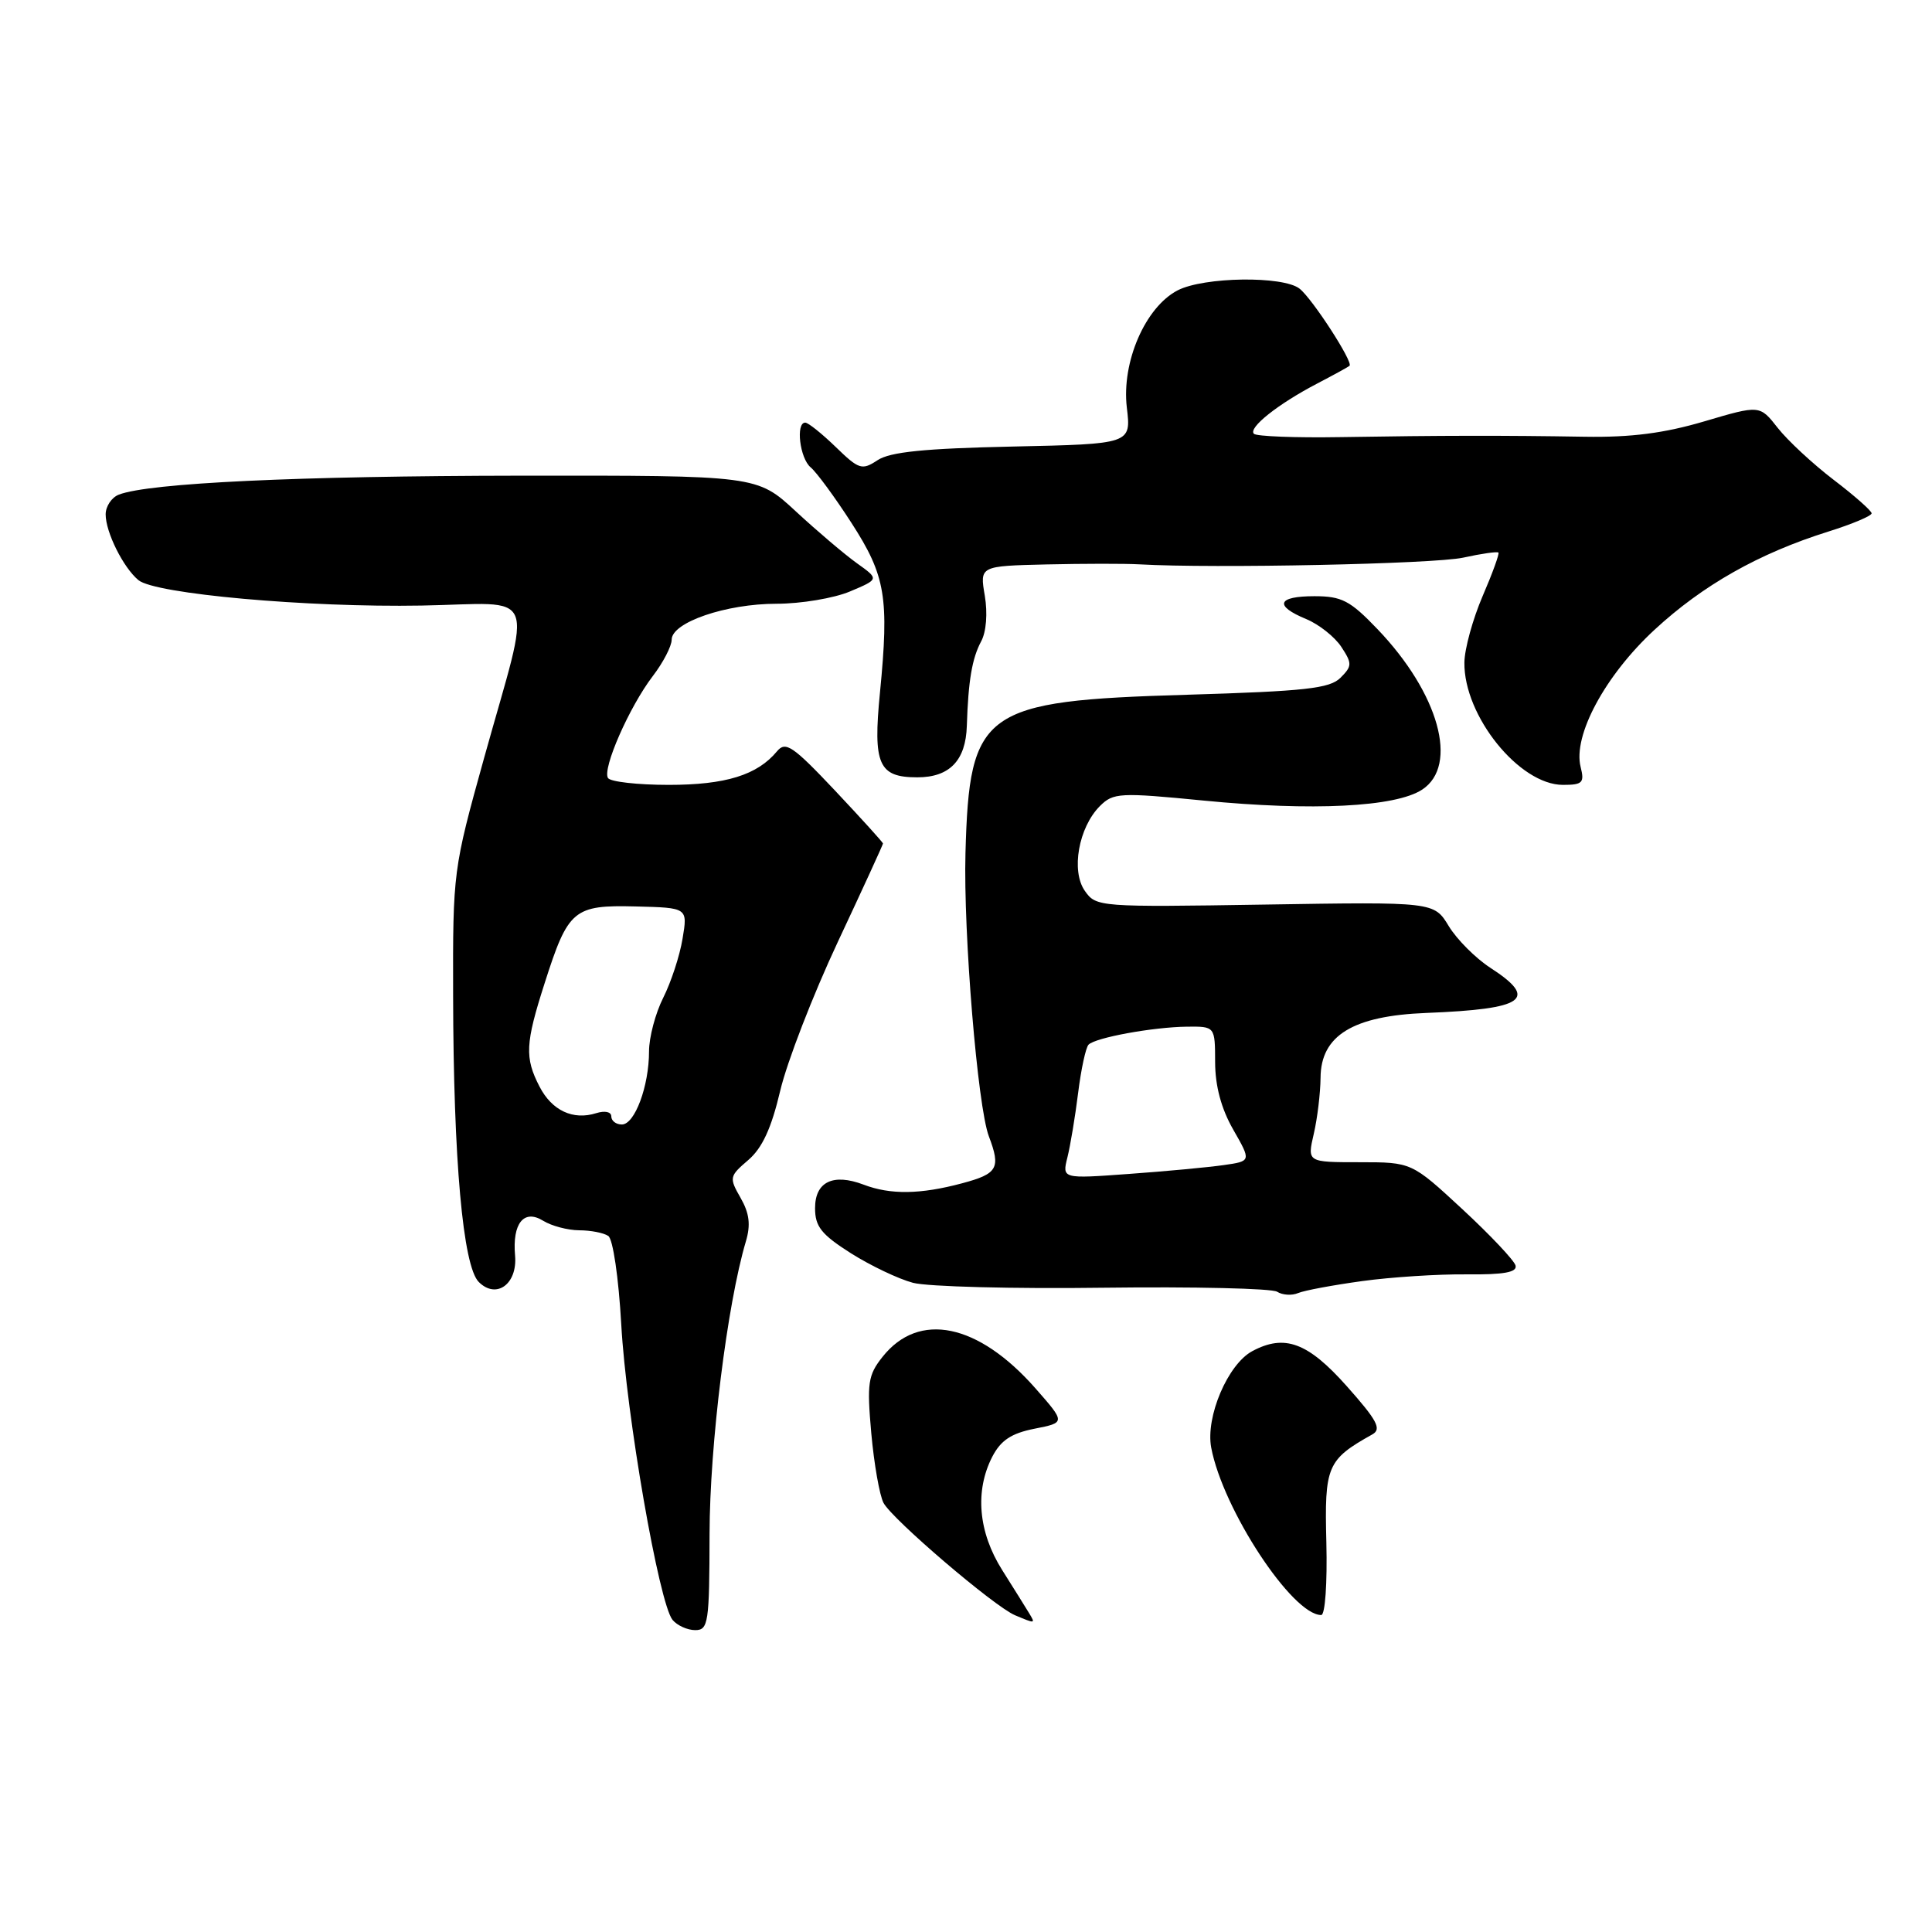 <?xml version="1.0" encoding="UTF-8" standalone="no"?>
<!DOCTYPE svg PUBLIC "-//W3C//DTD SVG 1.1//EN" "http://www.w3.org/Graphics/SVG/1.1/DTD/svg11.dtd" >
<svg xmlns="http://www.w3.org/2000/svg" xmlns:xlink="http://www.w3.org/1999/xlink" version="1.1" viewBox="0 0 256 256">
 <g >
 <path fill="currentColor"
d=" M 94.02 203.25 C 94.04 191.47 96.36 172.81 98.83 164.50 C 99.49 162.29 99.30 160.77 98.13 158.72 C 96.60 156.05 96.64 155.86 99.14 153.72 C 101.00 152.13 102.21 149.51 103.38 144.54 C 104.28 140.72 107.72 131.84 111.01 124.82 C 114.31 117.79 117.00 111.92 117.00 111.77 C 117.00 111.62 114.13 108.46 110.63 104.74 C 105.03 98.81 104.09 98.18 102.95 99.56 C 100.34 102.70 96.15 104.00 88.61 104.00 C 84.49 104.00 80.87 103.59 80.56 103.09 C 79.79 101.85 83.39 93.66 86.48 89.61 C 87.87 87.80 89.00 85.62 89.00 84.76 C 89.00 82.47 96.20 80.00 102.90 80.00 C 106.12 80.00 110.50 79.27 112.63 78.37 C 116.50 76.74 116.50 76.74 113.53 74.62 C 111.90 73.45 108.26 70.36 105.44 67.75 C 100.31 63.00 100.31 63.00 68.90 63.03 C 39.46 63.07 19.78 63.99 15.75 65.54 C 14.79 65.91 14.00 67.09 14.00 68.16 C 14.00 70.52 16.33 75.20 18.34 76.87 C 20.54 78.70 40.70 80.51 55.86 80.24 C 71.53 79.96 70.53 77.51 64.15 100.42 C 60.04 115.20 60.00 115.48 60.04 131.92 C 60.08 153.70 61.34 167.77 63.44 169.87 C 65.76 172.19 68.58 170.15 68.25 166.37 C 67.87 162.10 69.42 160.18 71.96 161.75 C 73.07 162.44 75.22 163.01 76.74 163.02 C 78.26 163.02 80.00 163.36 80.60 163.77 C 81.22 164.18 81.97 169.29 82.32 175.50 C 82.99 187.53 87.33 212.49 89.12 214.65 C 89.74 215.39 91.09 216.00 92.12 216.00 C 93.86 216.00 94.00 215.05 94.02 203.25 Z  M 136.36 213.75 C 135.95 213.06 134.34 210.50 132.80 208.05 C 129.62 203.01 129.15 197.55 131.49 193.01 C 132.62 190.84 134.01 189.92 137.09 189.31 C 141.19 188.50 141.19 188.50 137.20 183.96 C 129.61 175.34 121.75 173.72 116.94 179.79 C 115.01 182.22 114.86 183.27 115.45 189.92 C 115.82 194.01 116.55 198.15 117.07 199.14 C 118.25 201.34 131.75 212.88 134.50 214.03 C 137.21 215.17 137.22 215.17 136.36 213.75 Z  M 175.75 204.41 C 175.49 194.25 175.83 193.43 181.85 190.06 C 183.10 189.36 182.48 188.20 178.44 183.66 C 173.30 177.88 170.22 176.74 165.94 179.03 C 162.69 180.77 159.73 187.73 160.49 191.81 C 162.03 200.00 171.23 214.00 175.07 214.00 C 175.59 214.00 175.88 209.76 175.75 204.41 Z  M 180.50 169.75 C 184.35 169.22 190.57 168.82 194.32 168.86 C 199.26 168.91 201.05 168.59 200.82 167.69 C 200.64 167.01 197.47 163.65 193.78 160.23 C 187.05 154.00 187.05 154.00 180.13 154.00 C 173.21 154.00 173.21 154.00 174.08 150.25 C 174.56 148.19 174.96 144.84 174.98 142.82 C 175.01 137.21 179.26 134.60 189.00 134.22 C 202.09 133.70 203.91 132.40 197.45 128.22 C 195.52 126.96 193.05 124.49 191.97 122.72 C 190.02 119.50 190.02 119.50 167.64 119.86 C 145.64 120.21 145.24 120.18 143.75 118.05 C 141.89 115.40 142.92 109.64 145.74 106.81 C 147.52 105.04 148.34 104.99 159.49 106.08 C 173.89 107.49 184.92 106.94 188.44 104.63 C 193.33 101.43 190.66 91.85 182.51 83.35 C 178.90 79.58 177.79 79.00 174.17 79.00 C 169.24 79.00 168.79 80.26 173.08 82.03 C 174.77 82.73 176.86 84.39 177.73 85.71 C 179.18 87.92 179.17 88.26 177.62 89.81 C 176.20 91.23 172.97 91.59 157.22 92.06 C 130.17 92.86 128.45 94.09 127.93 113.03 C 127.64 123.63 129.54 146.65 131.03 150.57 C 132.63 154.79 132.20 155.53 127.49 156.79 C 121.96 158.27 117.99 158.33 114.43 156.97 C 110.39 155.44 108.00 156.59 108.00 160.09 C 108.00 162.52 108.83 163.57 112.73 166.05 C 115.34 167.70 119.05 169.47 120.98 169.98 C 122.92 170.49 134.28 170.79 146.22 170.63 C 158.17 170.48 168.52 170.72 169.22 171.16 C 169.93 171.61 171.18 171.69 172.00 171.34 C 172.82 170.99 176.65 170.28 180.50 169.75 Z  M 209.44 101.62 C 208.40 97.47 212.68 89.51 219.22 83.46 C 225.63 77.53 233.07 73.32 242.25 70.44 C 245.41 69.45 248.00 68.36 248.00 68.02 C 248.00 67.69 245.74 65.69 242.97 63.58 C 240.21 61.47 236.87 58.37 235.56 56.70 C 233.18 53.66 233.18 53.66 225.84 55.83 C 220.53 57.40 216.14 57.97 210.00 57.87 C 199.09 57.69 191.12 57.70 177.63 57.92 C 171.66 58.02 166.49 57.82 166.15 57.48 C 165.36 56.70 169.33 53.54 174.50 50.84 C 176.70 49.69 178.64 48.63 178.82 48.47 C 179.35 48.01 173.91 39.60 172.20 38.25 C 170.02 36.53 159.53 36.68 156.05 38.47 C 151.76 40.69 148.60 47.97 149.31 54.00 C 149.89 58.83 149.89 58.83 134.19 59.17 C 122.52 59.42 117.93 59.88 116.28 60.98 C 114.21 62.34 113.82 62.22 110.73 59.22 C 108.90 57.45 107.09 56.00 106.70 56.00 C 105.41 56.00 105.98 60.74 107.42 61.93 C 108.20 62.58 110.64 65.90 112.83 69.30 C 117.35 76.30 117.83 79.18 116.60 91.77 C 115.66 101.31 116.41 103.00 121.55 103.00 C 125.83 103.00 127.97 100.77 128.11 96.18 C 128.30 90.20 128.80 87.24 130.01 84.98 C 130.69 83.72 130.88 81.25 130.49 78.93 C 129.82 75.00 129.82 75.00 138.66 74.79 C 143.52 74.68 149.07 74.67 151.00 74.78 C 160.78 75.34 190.05 74.73 193.88 73.89 C 196.29 73.36 198.39 73.06 198.55 73.22 C 198.70 73.37 197.76 75.97 196.45 79.00 C 195.15 82.03 194.06 85.98 194.04 87.79 C 193.95 94.85 201.32 104.00 207.10 104.00 C 209.70 104.00 209.97 103.72 209.44 101.62 Z  M 81.00 147.93 C 81.00 147.32 80.15 147.14 79.00 147.50 C 75.94 148.47 73.13 147.16 71.49 143.98 C 69.51 140.15 69.60 138.28 72.17 130.27 C 75.29 120.50 76.00 119.90 84.25 120.11 C 91.13 120.28 91.13 120.28 90.44 124.39 C 90.07 126.65 88.91 130.17 87.88 132.21 C 86.85 134.25 86.00 137.45 86.00 139.31 C 86.00 143.92 84.11 149.00 82.40 149.00 C 81.63 149.00 81.00 148.52 81.00 147.93 Z  M 141.44 153.35 C 141.83 151.78 142.47 147.94 142.86 144.80 C 143.25 141.67 143.87 138.80 144.24 138.42 C 145.19 137.48 152.75 136.10 157.25 136.04 C 161.00 136.00 161.00 136.00 161.01 140.75 C 161.02 143.91 161.82 146.90 163.41 149.68 C 165.80 153.86 165.80 153.86 162.15 154.38 C 160.14 154.67 154.50 155.20 149.61 155.55 C 140.73 156.20 140.73 156.20 141.44 153.35 Z "/>
</g>
</svg>
